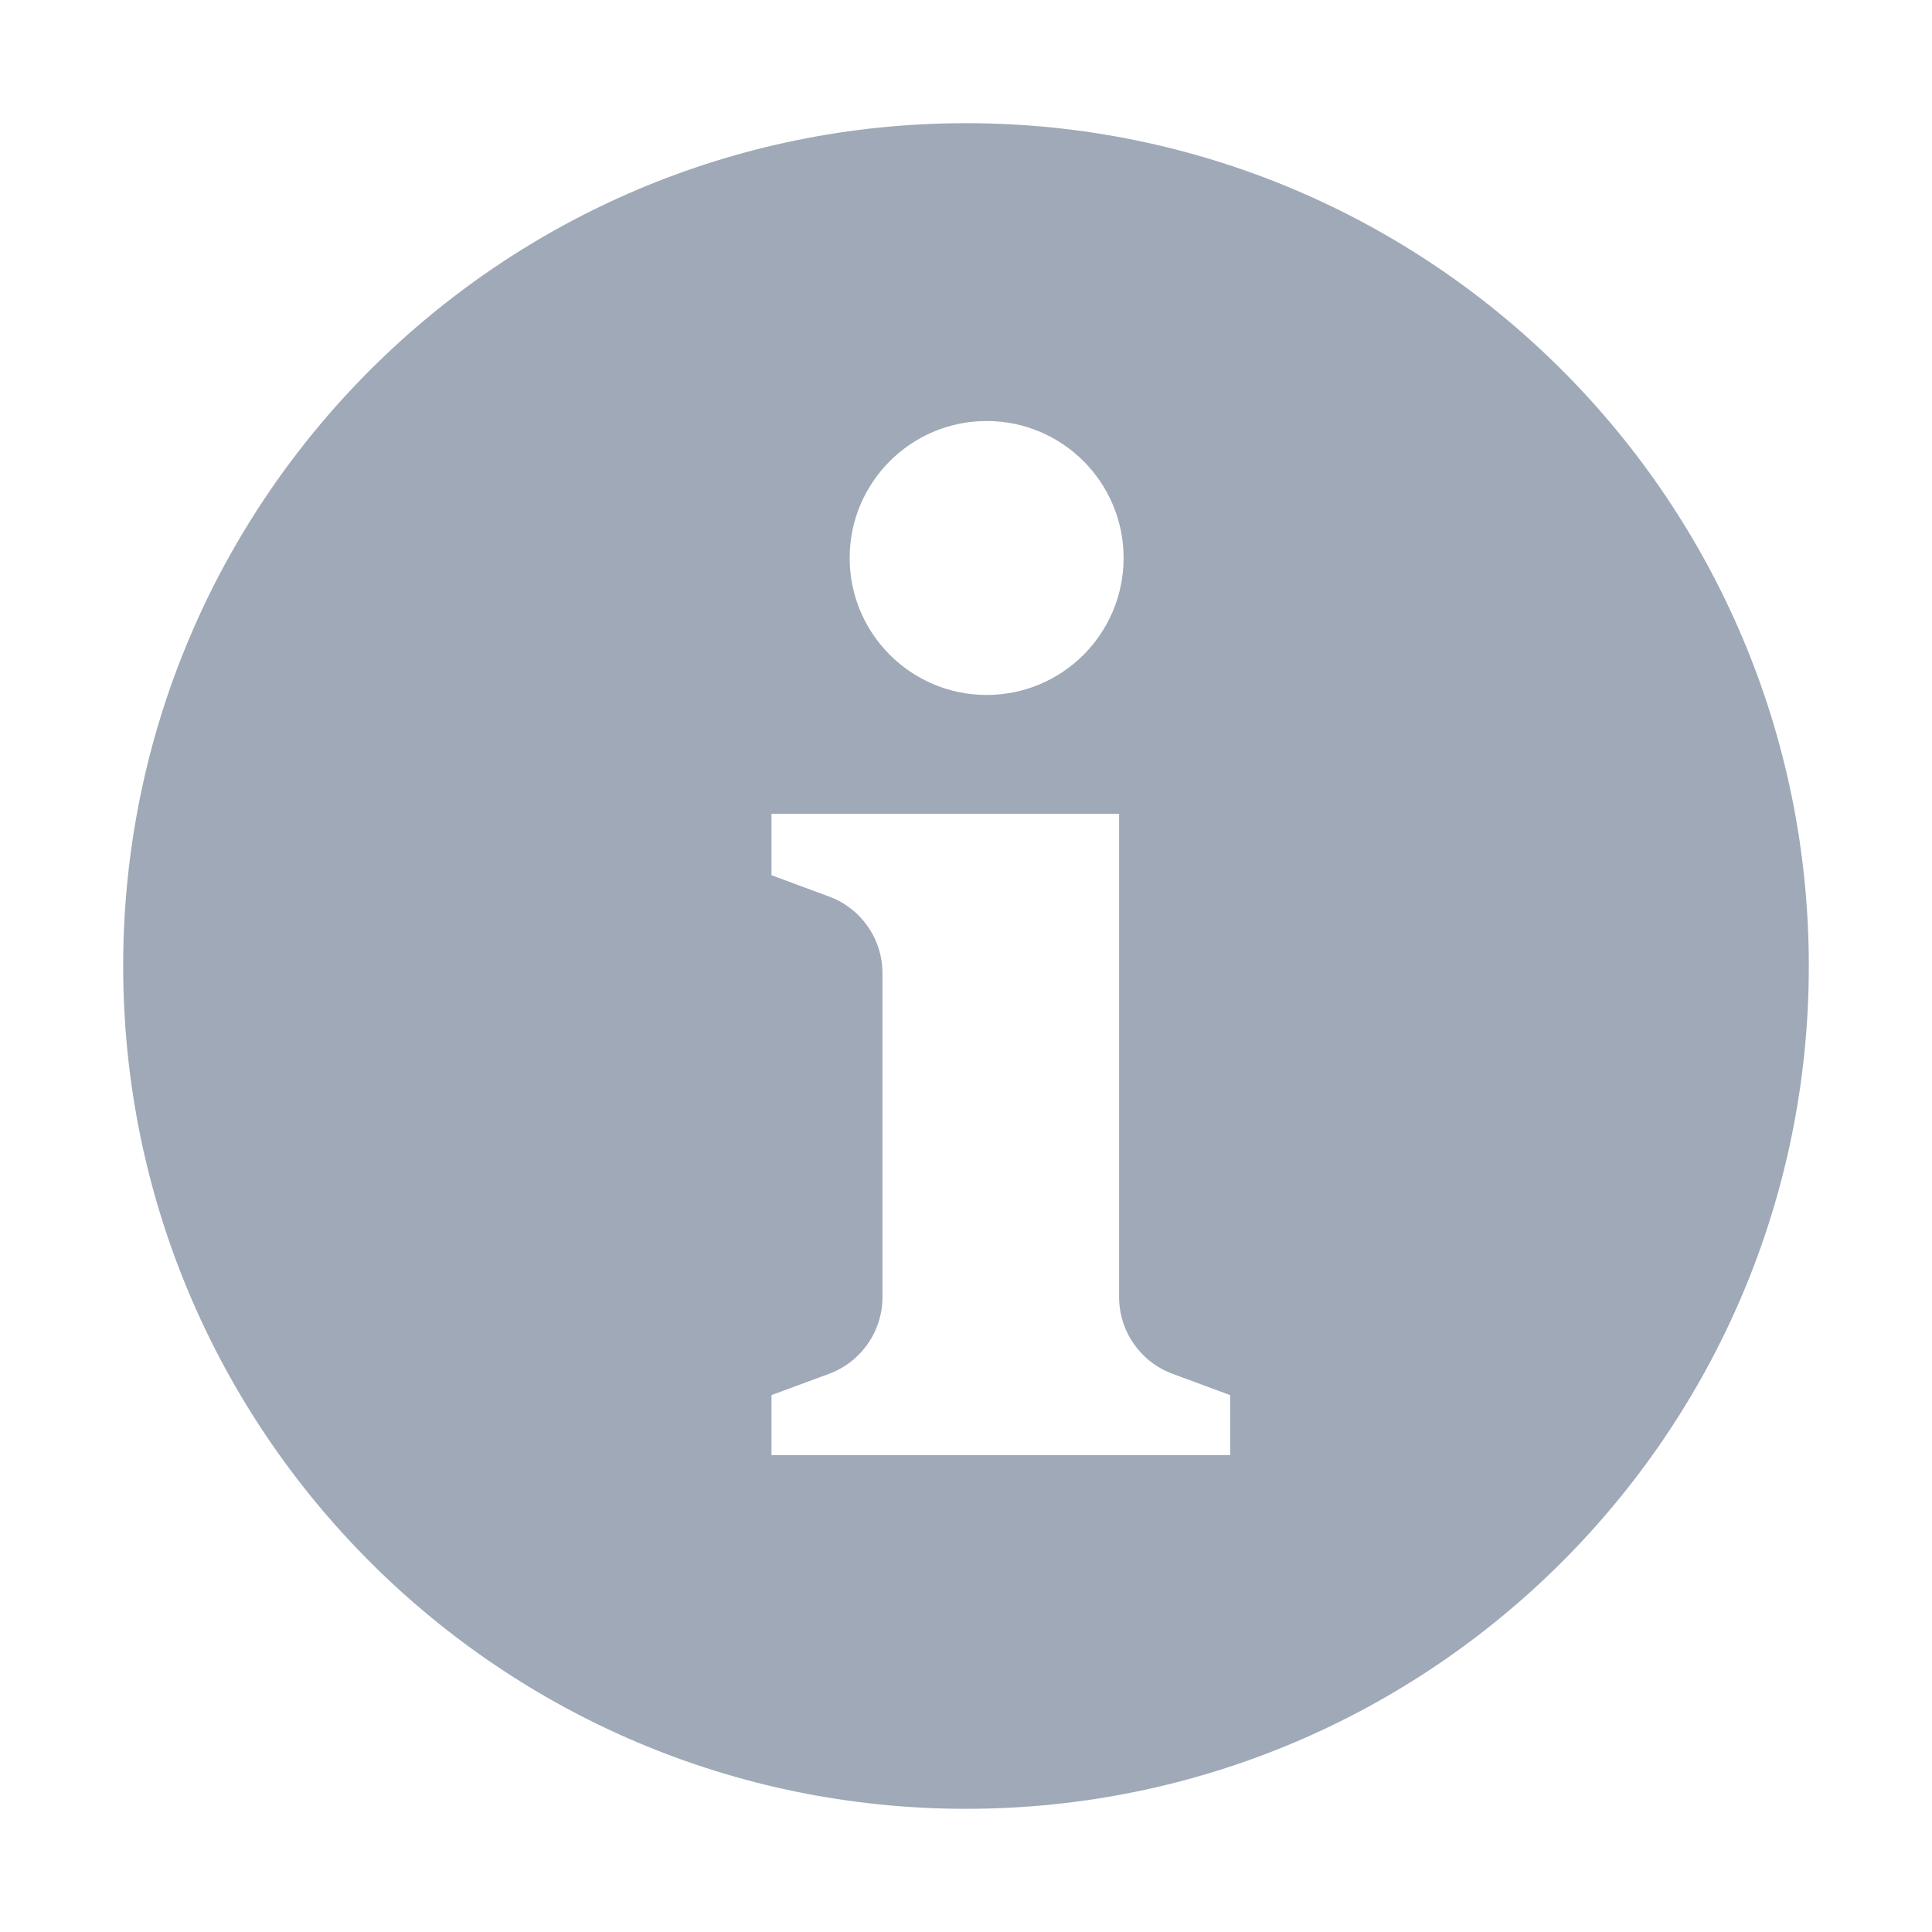 <?xml version="1.0" standalone="no"?><!DOCTYPE svg PUBLIC "-//W3C//DTD SVG 1.1//EN" "http://www.w3.org/Graphics/SVG/1.1/DTD/svg11.dtd"><svg t="1536382547194" class="icon" style="" viewBox="0 0 1024 1024" version="1.1" xmlns="http://www.w3.org/2000/svg" p-id="3764" xmlns:xlink="http://www.w3.org/1999/xlink" width="18" height="18"><defs><style type="text/css"></style></defs><path d="M512.003 65.29c-246.699 0-446.712 200.045-446.712 446.712 0 246.714 200.013 446.707 446.712 446.707 246.687 0 446.706-199.993 446.706-446.707C958.708 265.335 758.69 65.29 512.003 65.29L512.003 65.29zM522.937 223.141c40.131 0 72.597 32.535 72.597 72.577 0 40.135-32.467 72.627-72.597 72.627-40.041 0-72.599-32.492-72.599-72.627C450.332 255.676 482.896 223.141 522.937 223.141L522.937 223.141zM651.998 771.279 408.894 771.279l0-31.853 30.442-11.247c17.041-6.262 28.384-22.557 28.384-40.662L467.721 515.793c0-18.137-11.339-34.4-28.384-40.634l-30.442-11.273 0-32.539 184.25 0 0 256.172c0 18.101 11.341 34.4 28.416 40.658l30.438 11.251L651.999 771.279 651.998 771.279zM651.998 771.279" p-id="3765" fill="#9fa9b7"></path></svg>